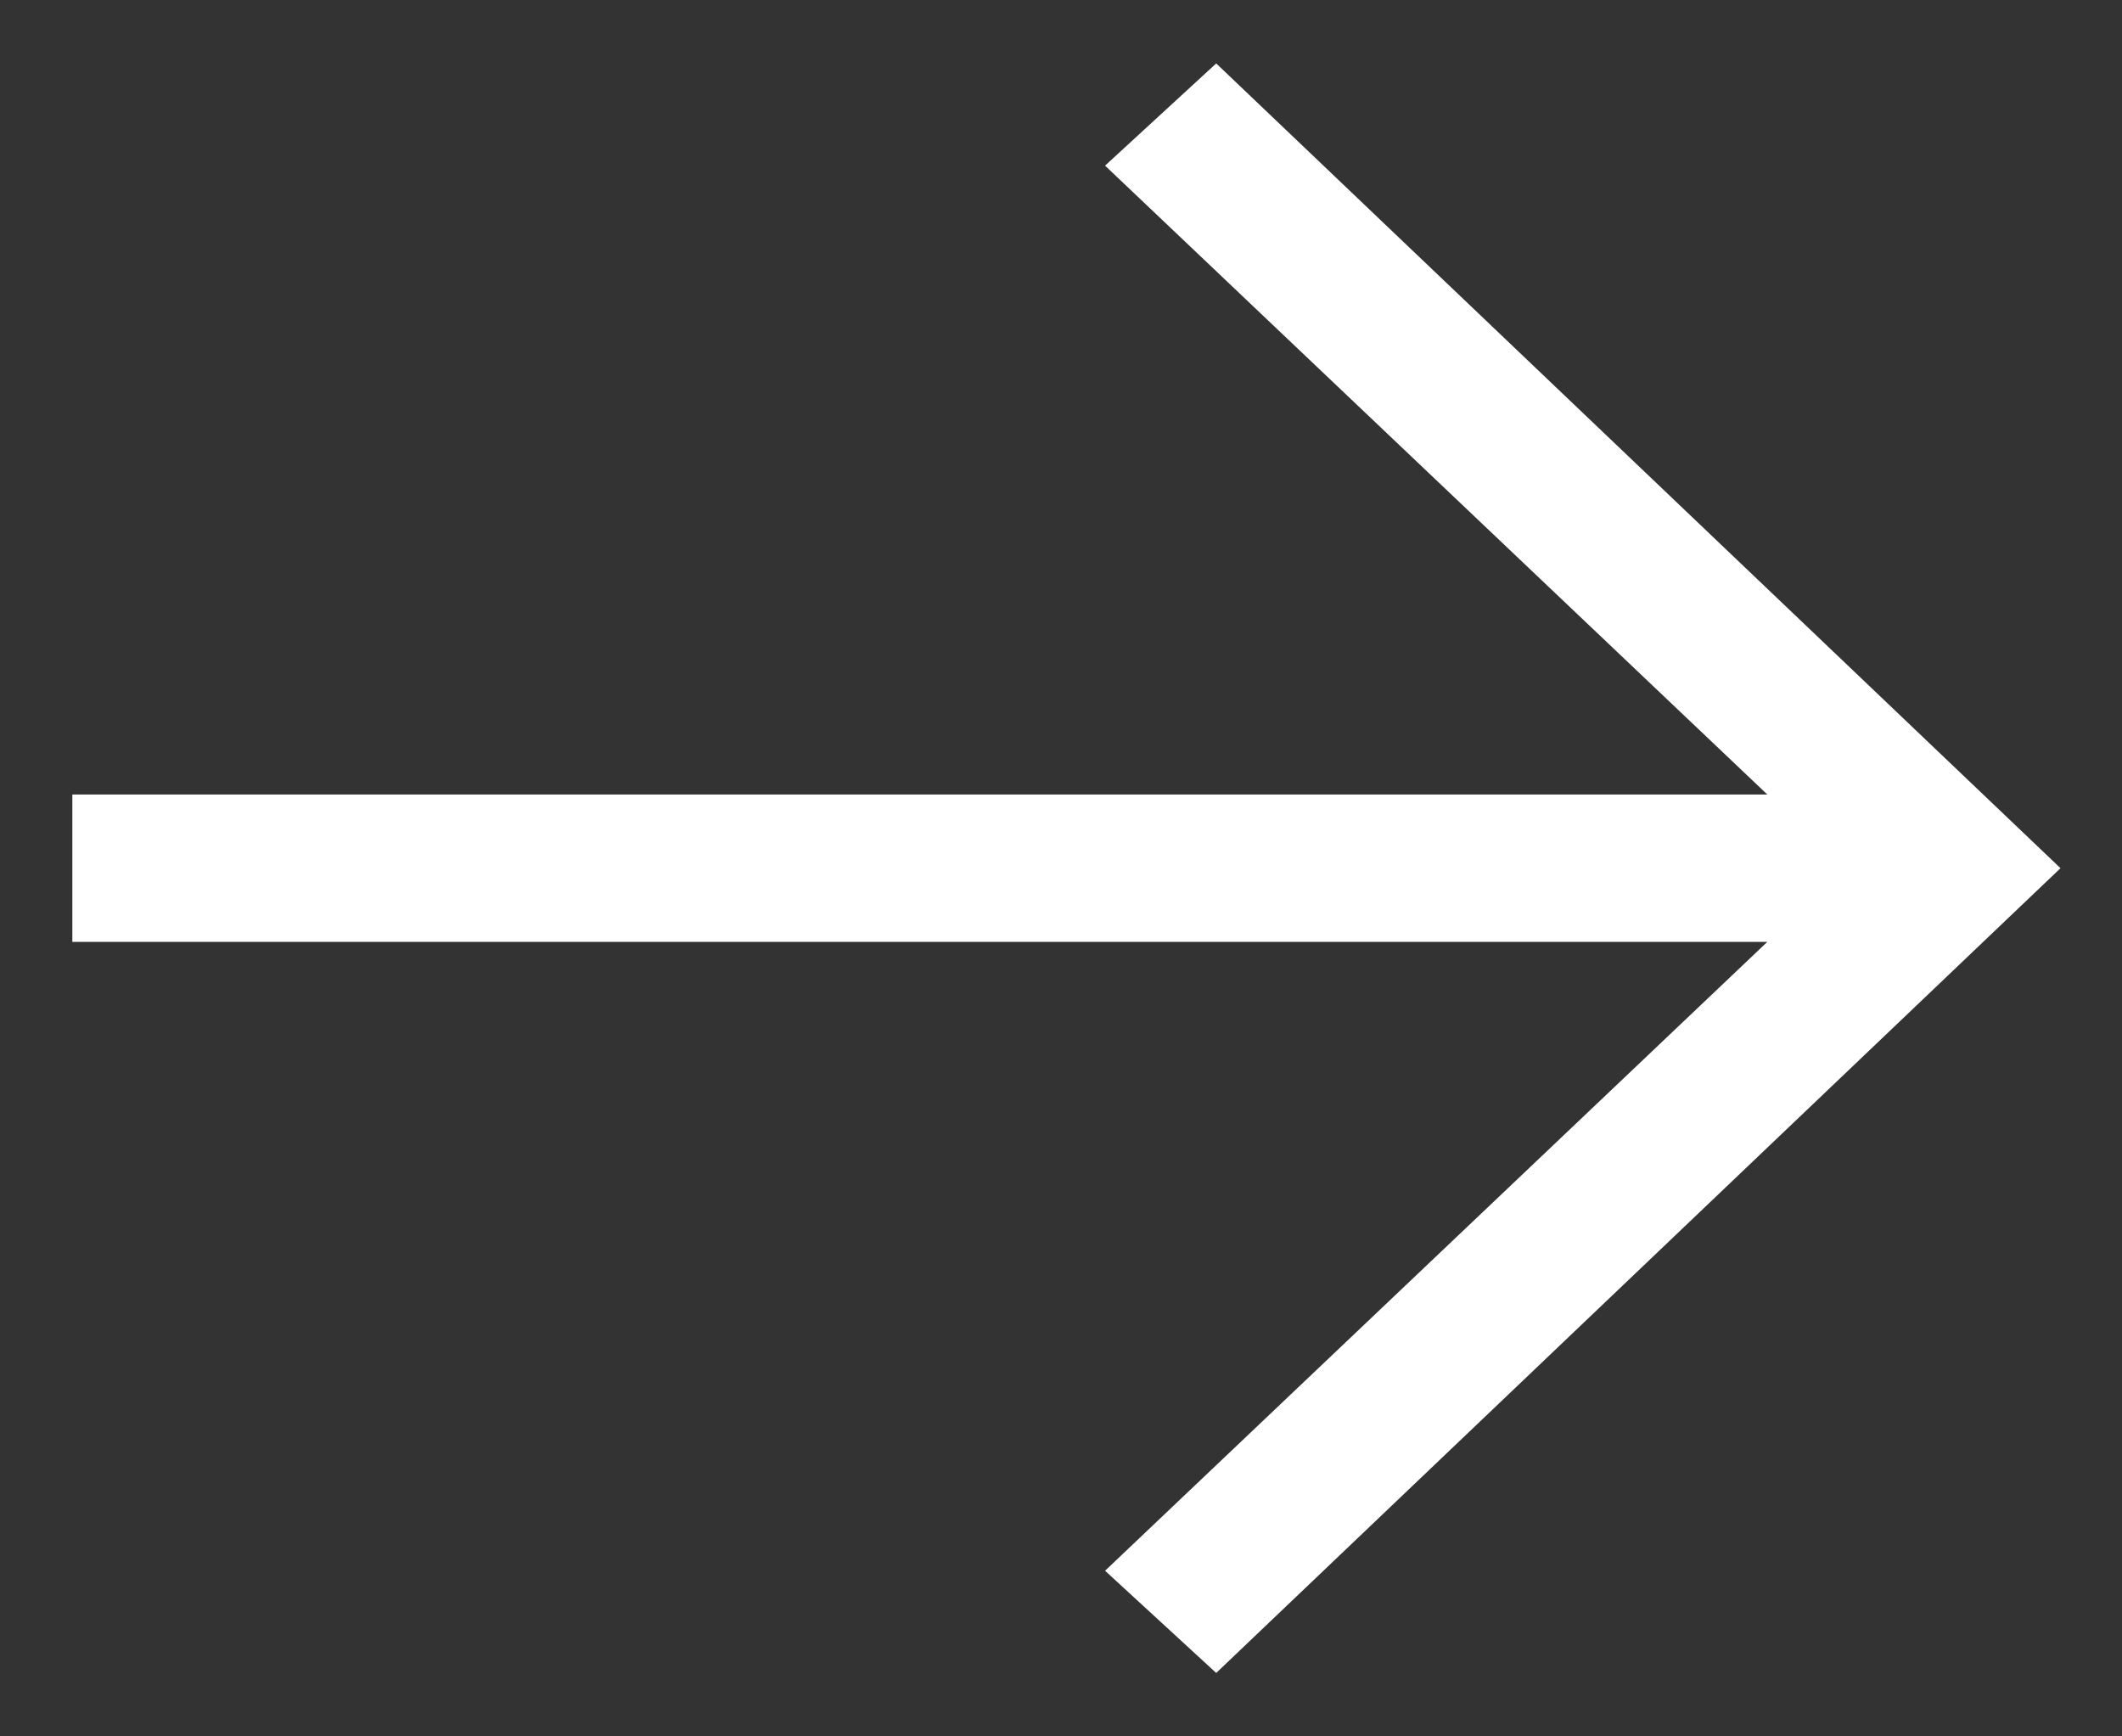 <svg width="22" height="18" viewBox="0 0 22 18" fill="none" xmlns="http://www.w3.org/2000/svg">
<rect x="0" y="0" width="22" height="18" fill="#333333" stroke="none"/>
<path d="M1 8.486V9.514H18.949L11.823 16.28L12.606 17L21 9L12.606 1L11.823 1.72L18.949 8.486H1Z" fill="white" stroke="white" stroke-width="0.5"/>
</svg>
